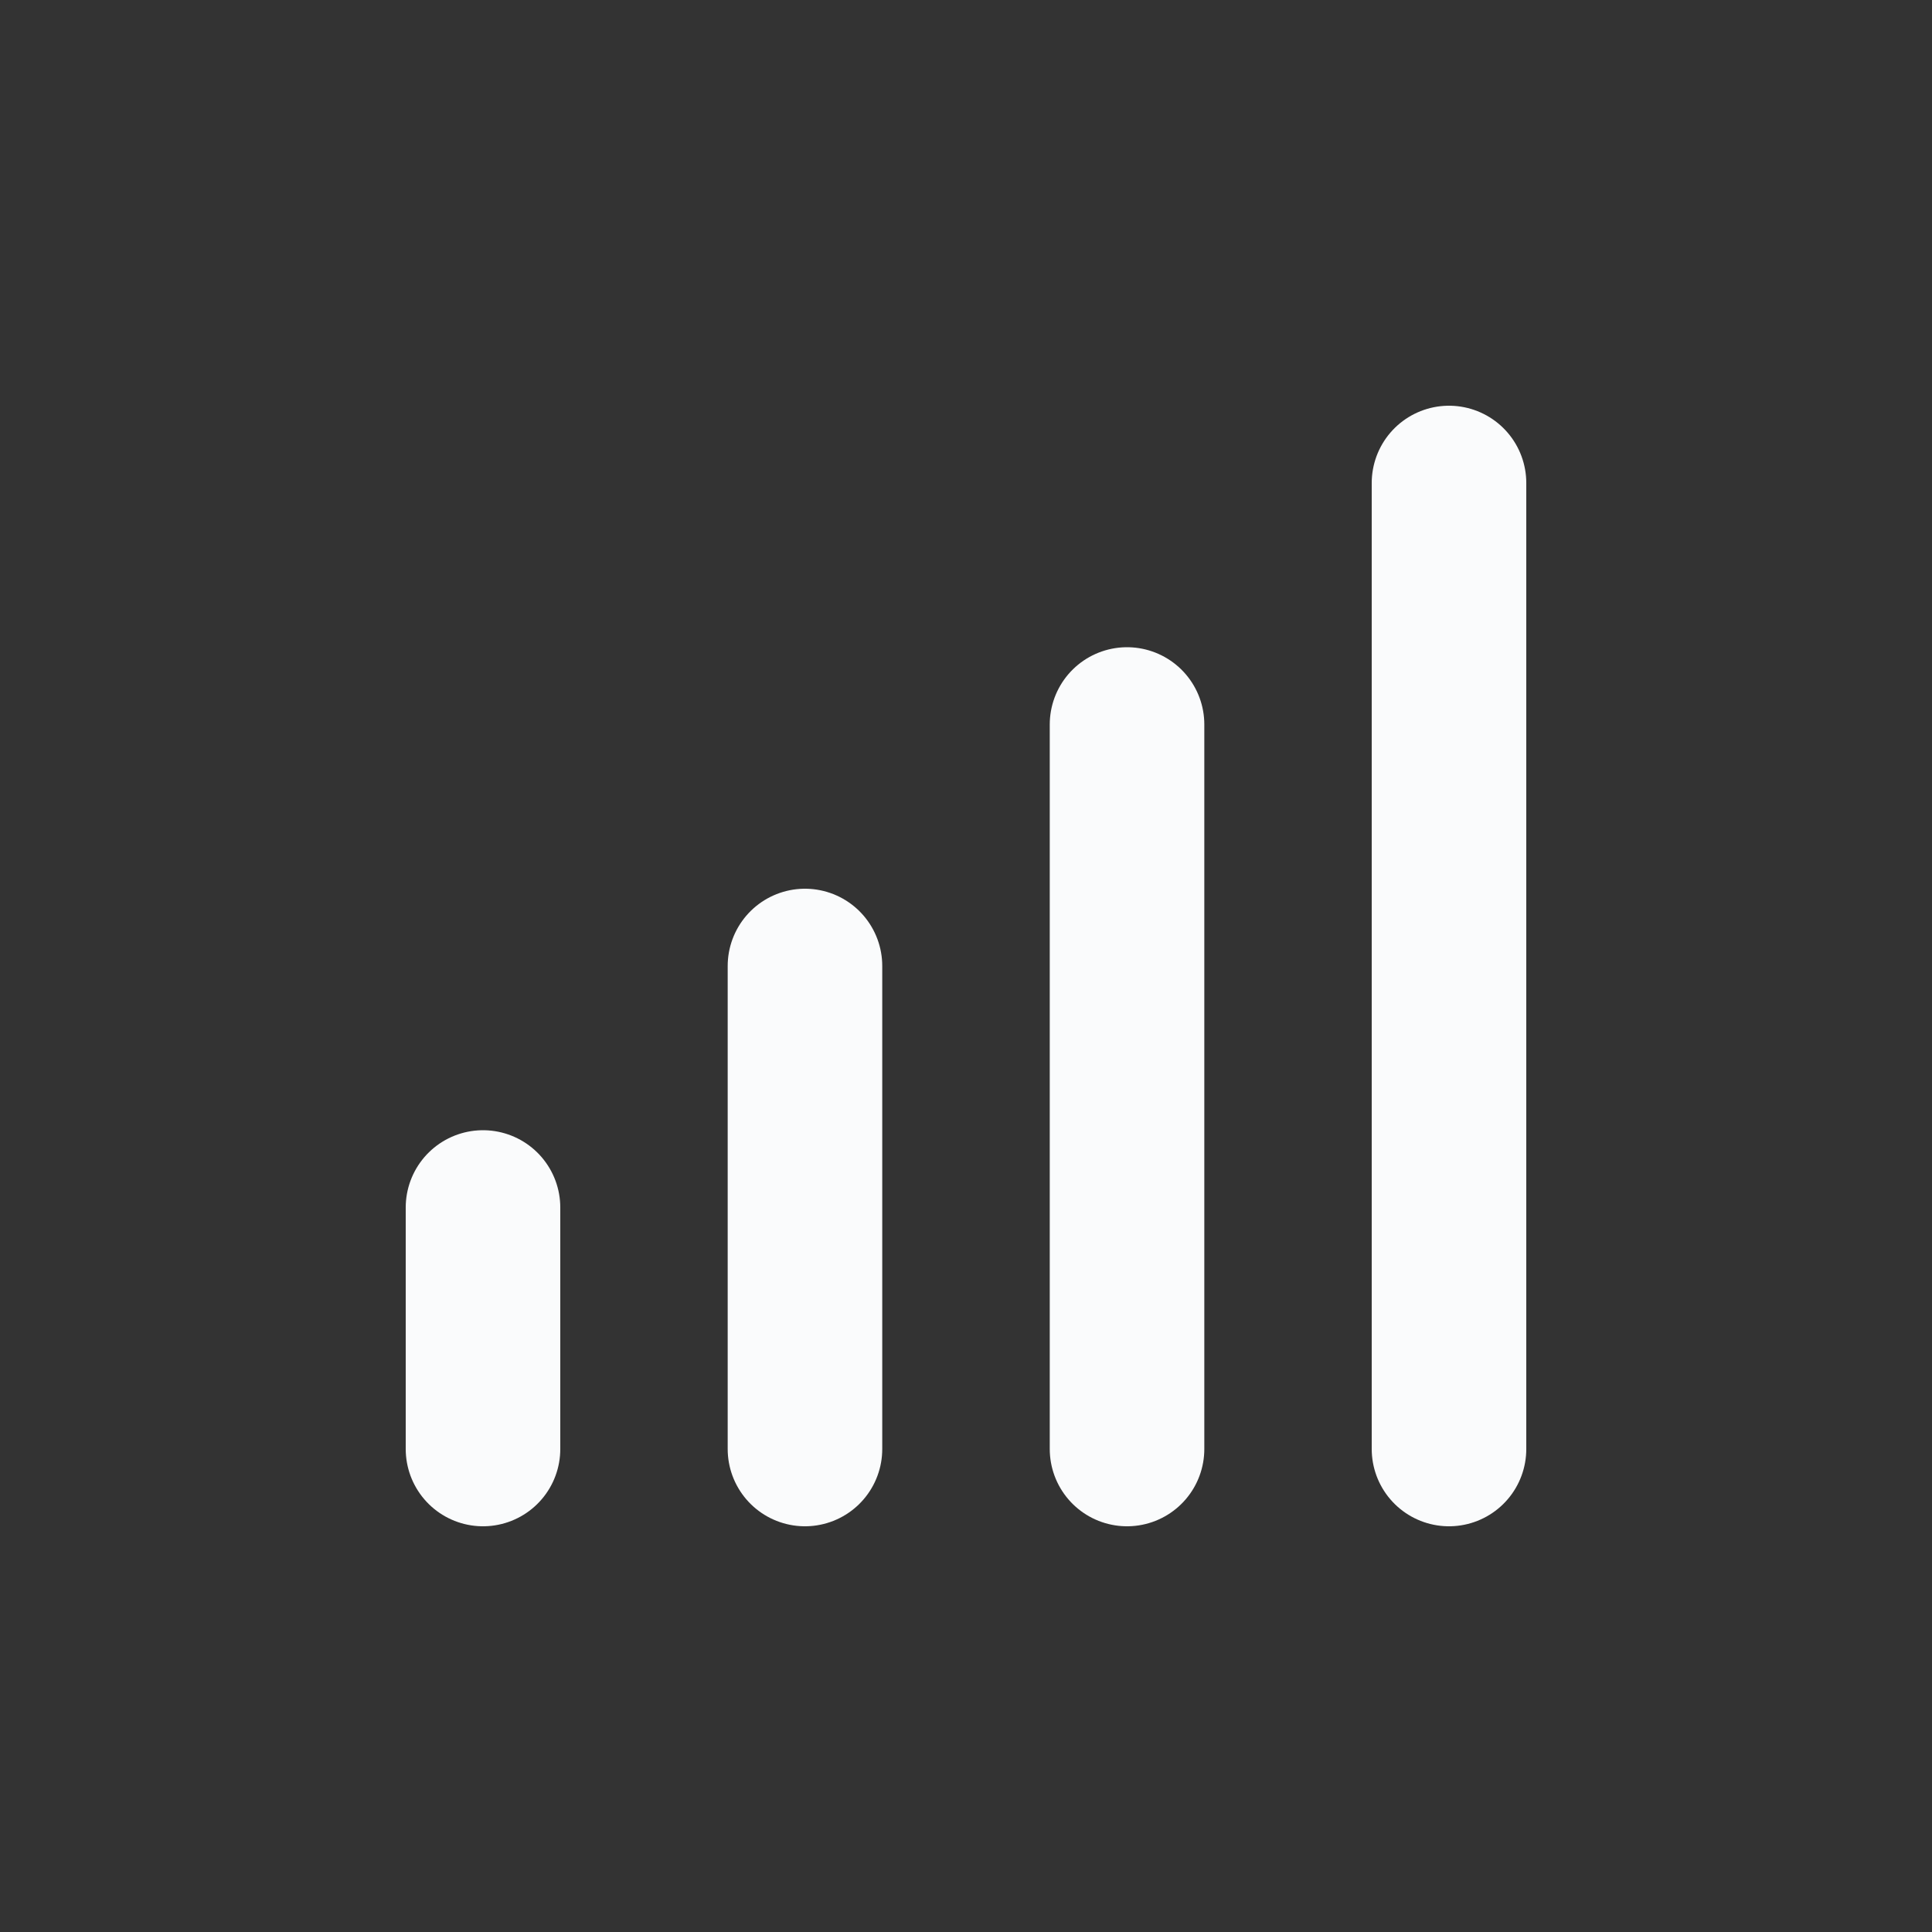 <svg width="20" height="20" viewBox="0 0 20 20" fill="none" xmlns="http://www.w3.org/2000/svg">
<rect x="0" y="0" width="20" height="20" fill="#333333" stroke="none"/>
<path d="M5 15V12.5M8.333 15V10M11.667 15V7.5M15 15V5" stroke="#FAFBFC" stroke-width="1.6" stroke-linecap="round" stroke-linejoin="round"/>
</svg>
